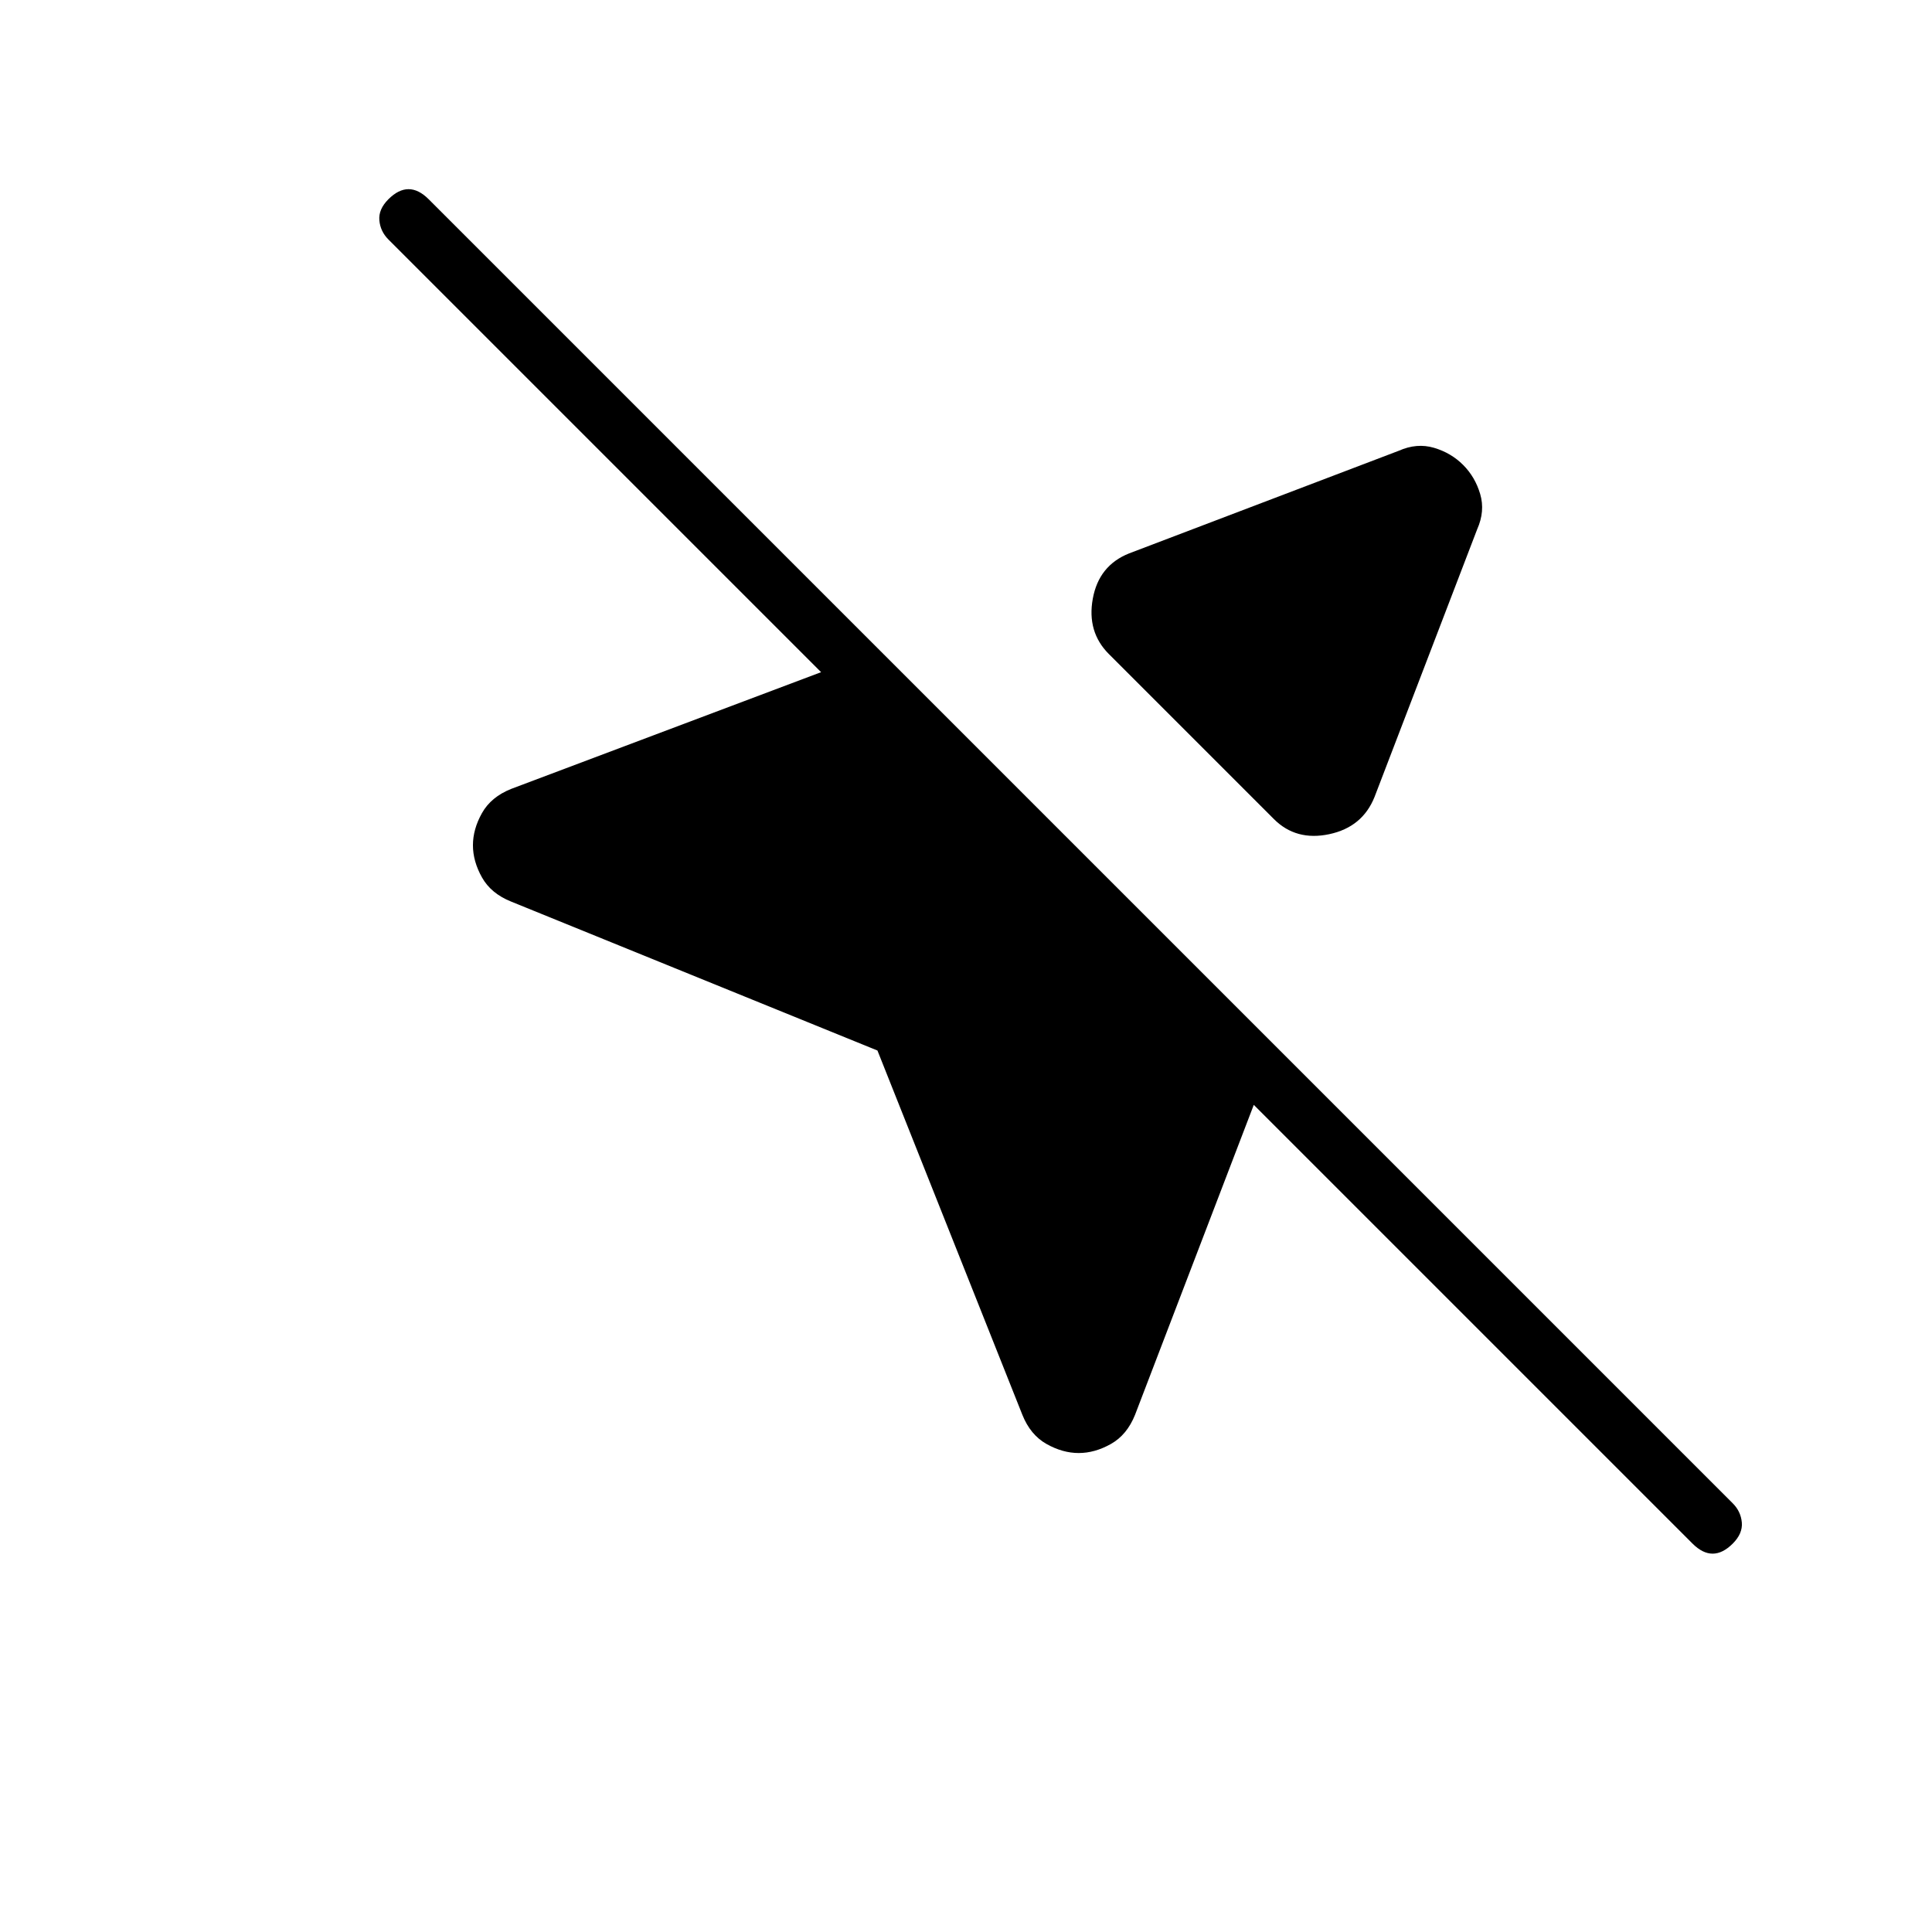 <svg xmlns="http://www.w3.org/2000/svg" height="24" viewBox="0 -960 960 960" width="24"><path d="m508-257-72-181-182-74q-10-4-14.5-12t-4.5-16q0-8 4.5-16t14.5-12l154-58-215-215q-4-4-4.5-9.5T193-861q5-5 10-5t10 5l648 648q4 4 4.5 9.5T861-193q-5 5-10 5t-10-5L623-411l-59 154q-4 10-12 14.5t-16 4.5q-8 0-16-4.5T508-257Zm219-472q6 6 8.5 14.5T734-697l-51 133q-6 15-22.5 18.5T633-553l-82-82q-11-11-8-27.5t18-22.5l134-51q9-4 17.5-1.5T727-729Z"/></svg>